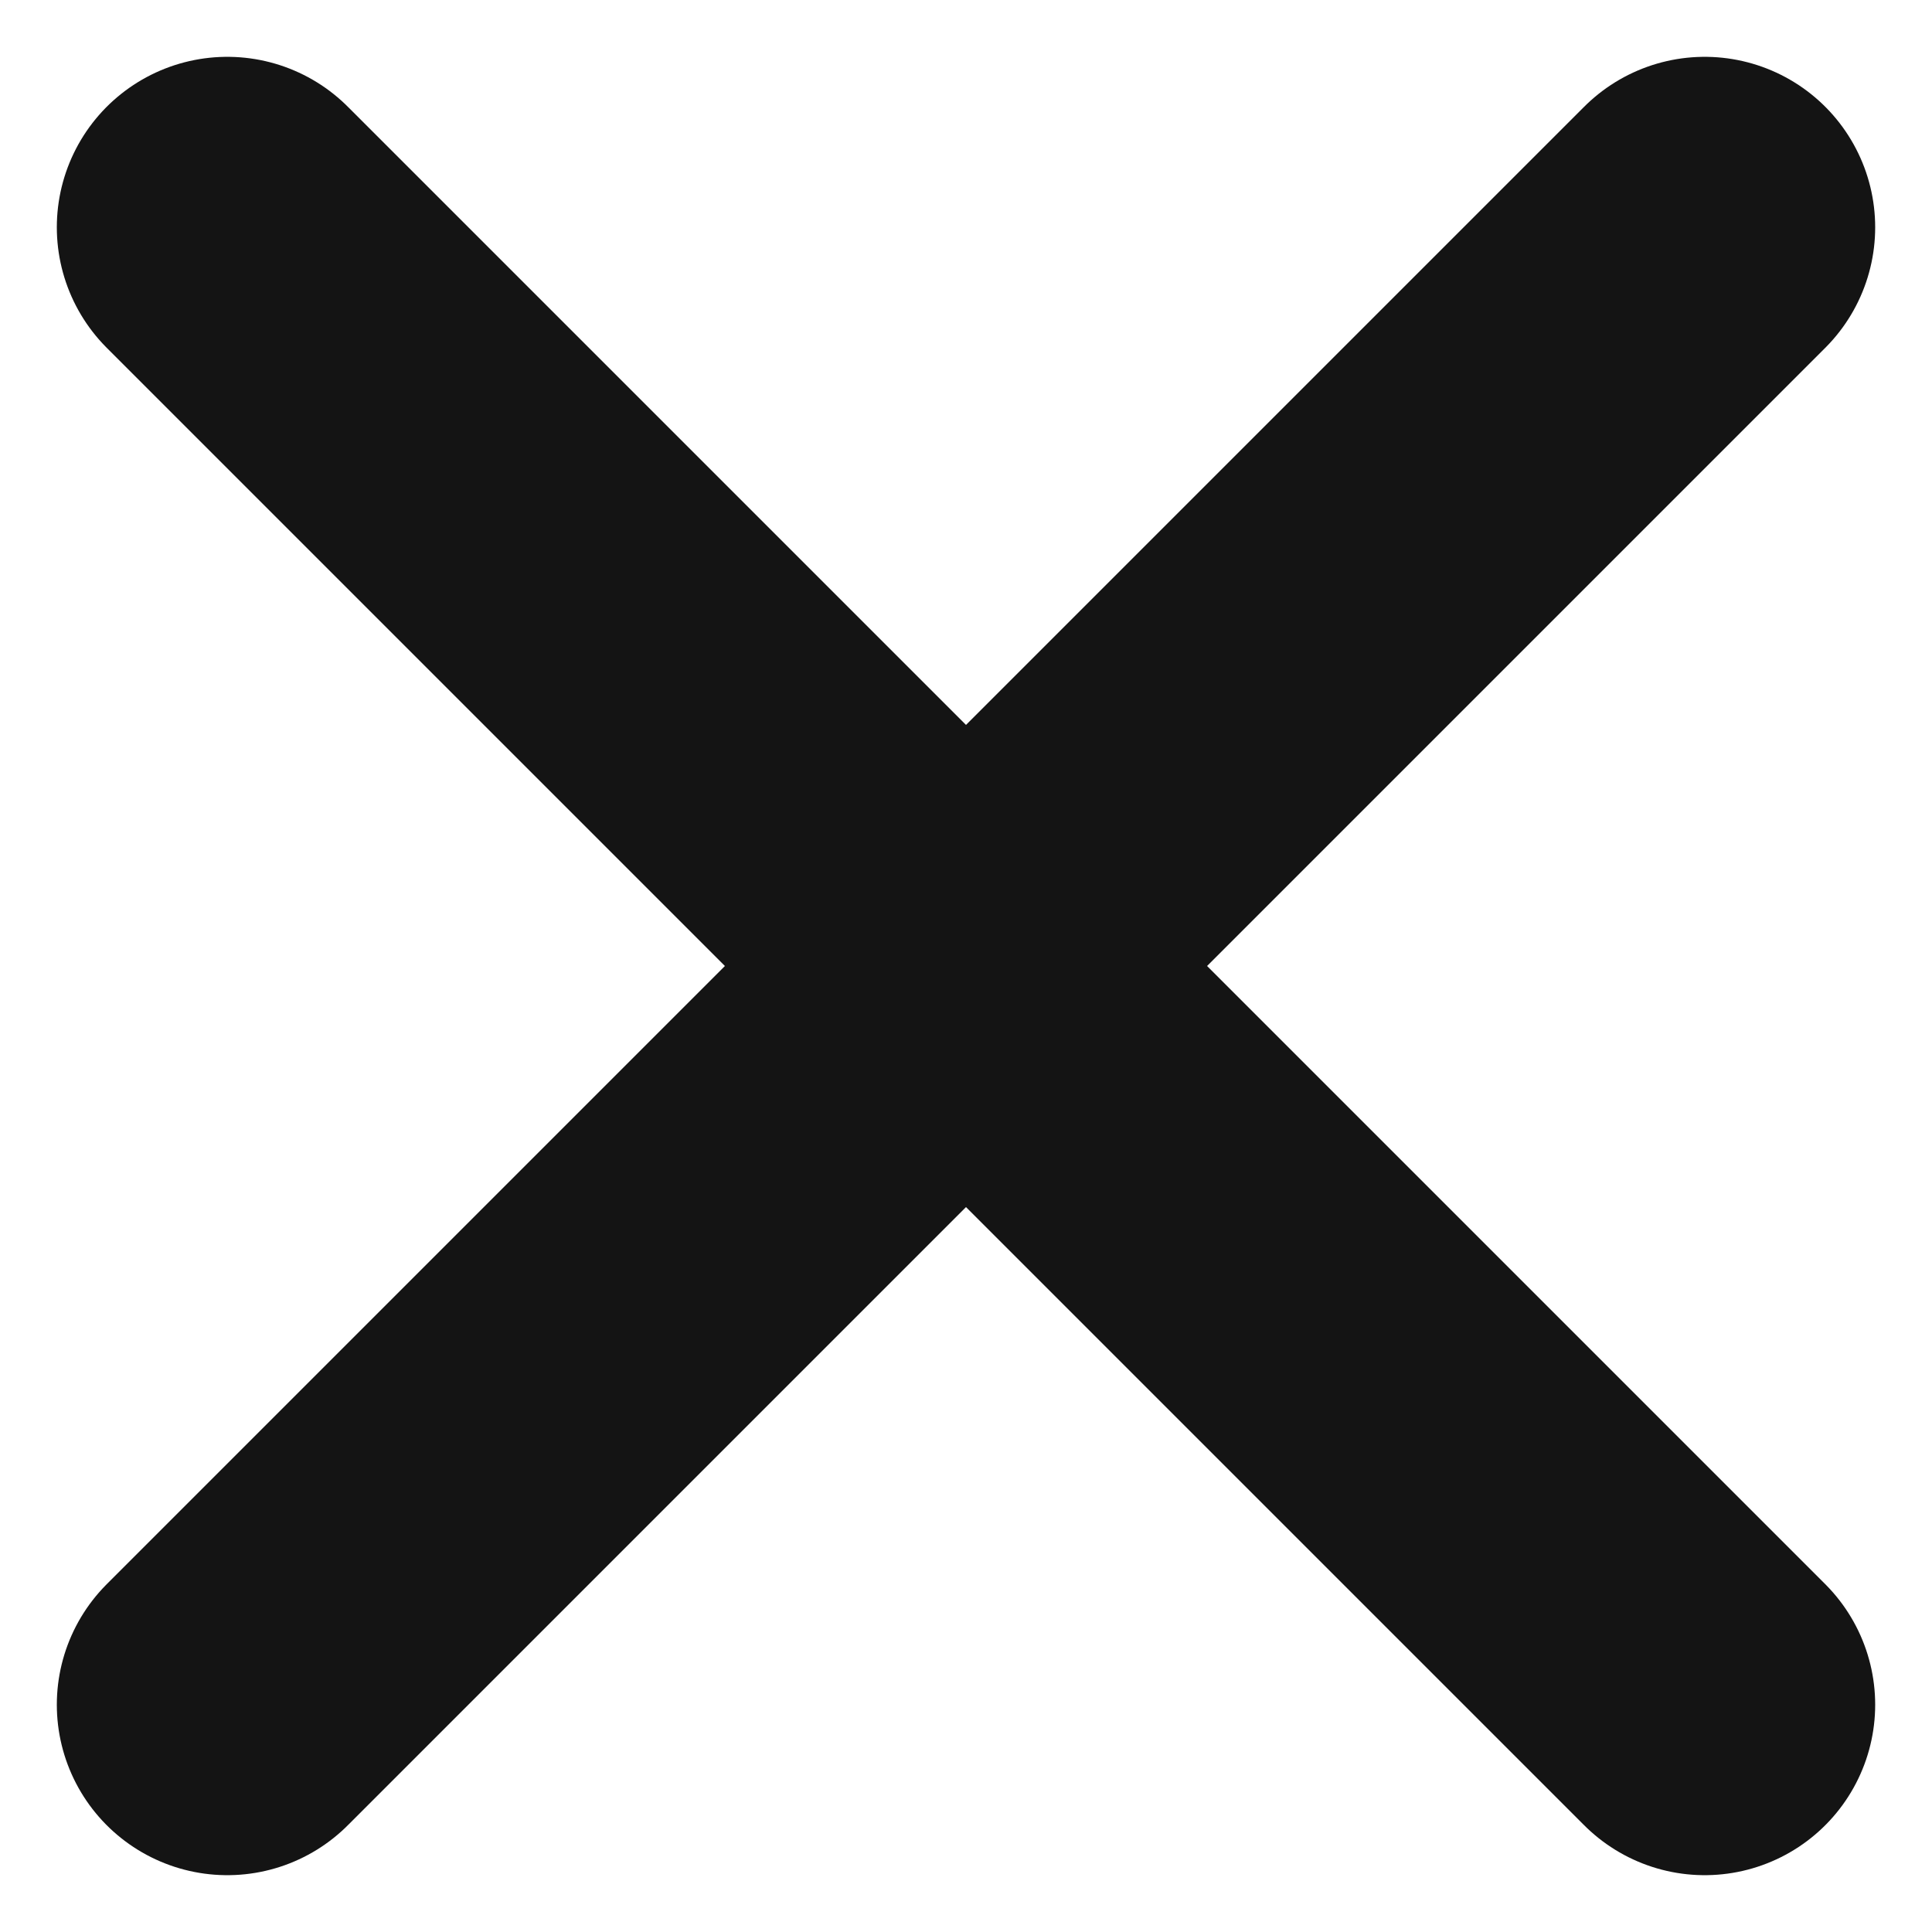 <svg width="17" height="17" viewBox="0 0 17 17" fill="none" xmlns="http://www.w3.org/2000/svg">
<path id="Vector" d="M15 2L2 15M2 2L15 15" stroke="#141414" stroke-width="3" stroke-linecap="round" stroke-linejoin="round"/>
</svg>

